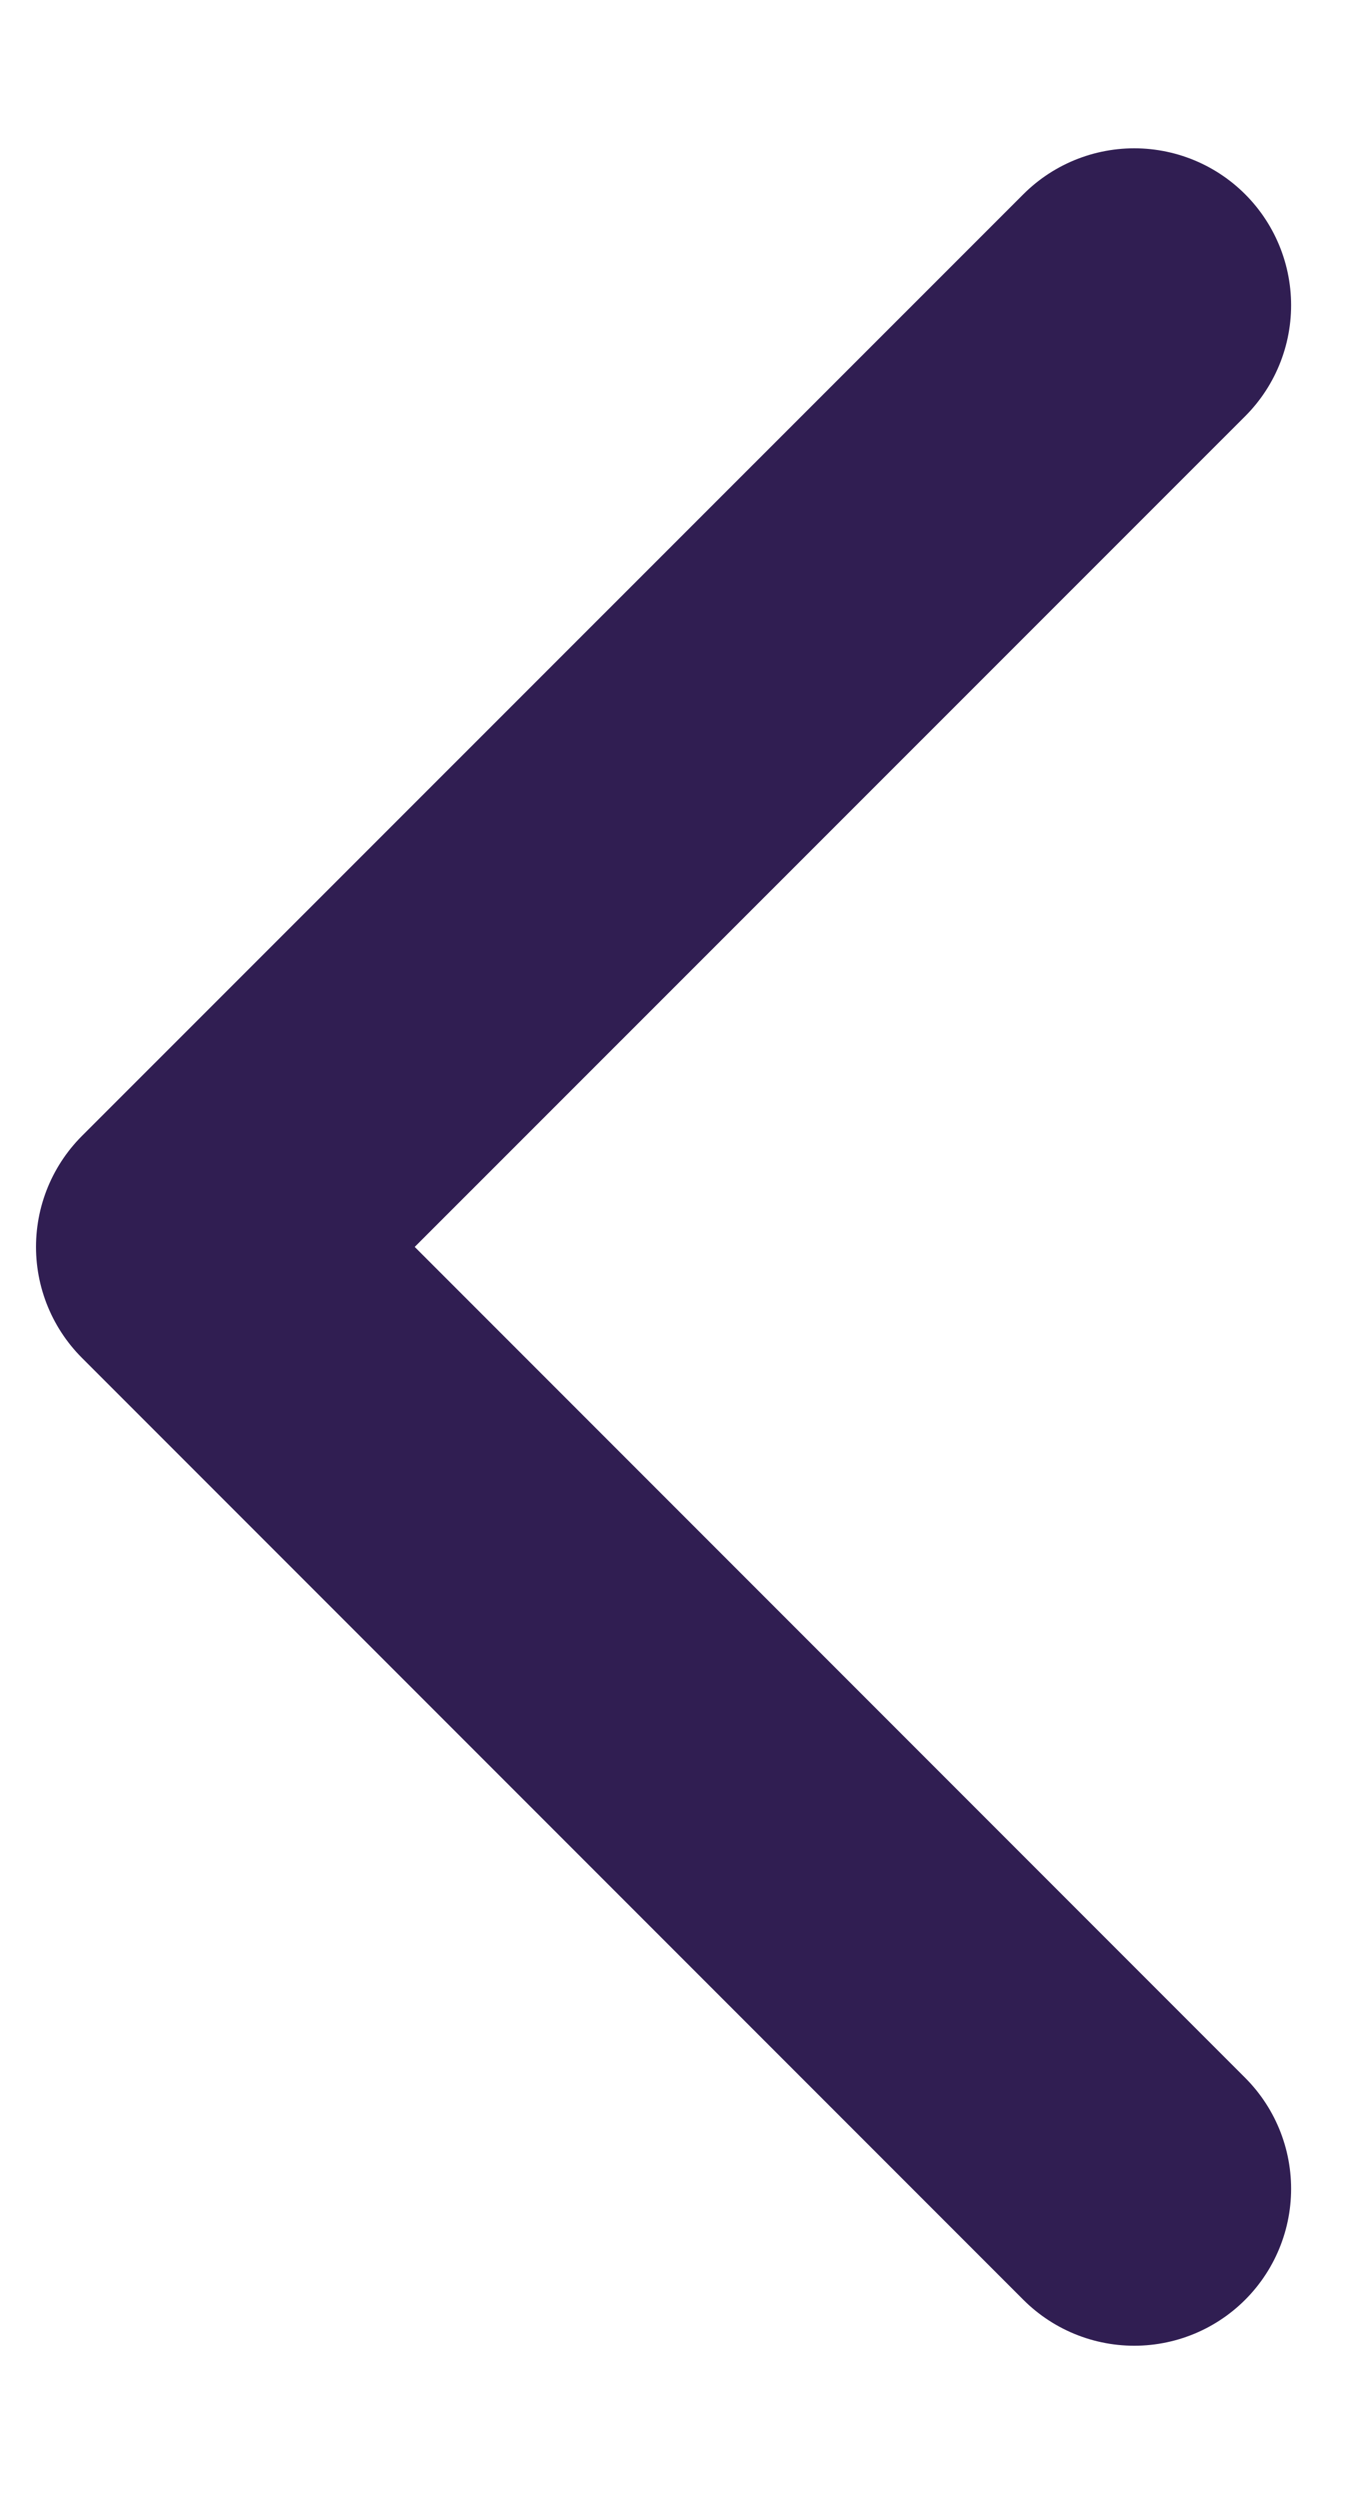 <svg width="6" height="11" viewBox="0 0 6 11" fill="none" xmlns="http://www.w3.org/2000/svg">
<path d="M4.993 1.343L0.849 5.486L4.993 9.63" stroke="#301E52" stroke-width="1.381" stroke-linecap="round" stroke-linejoin="round"/>
</svg>
